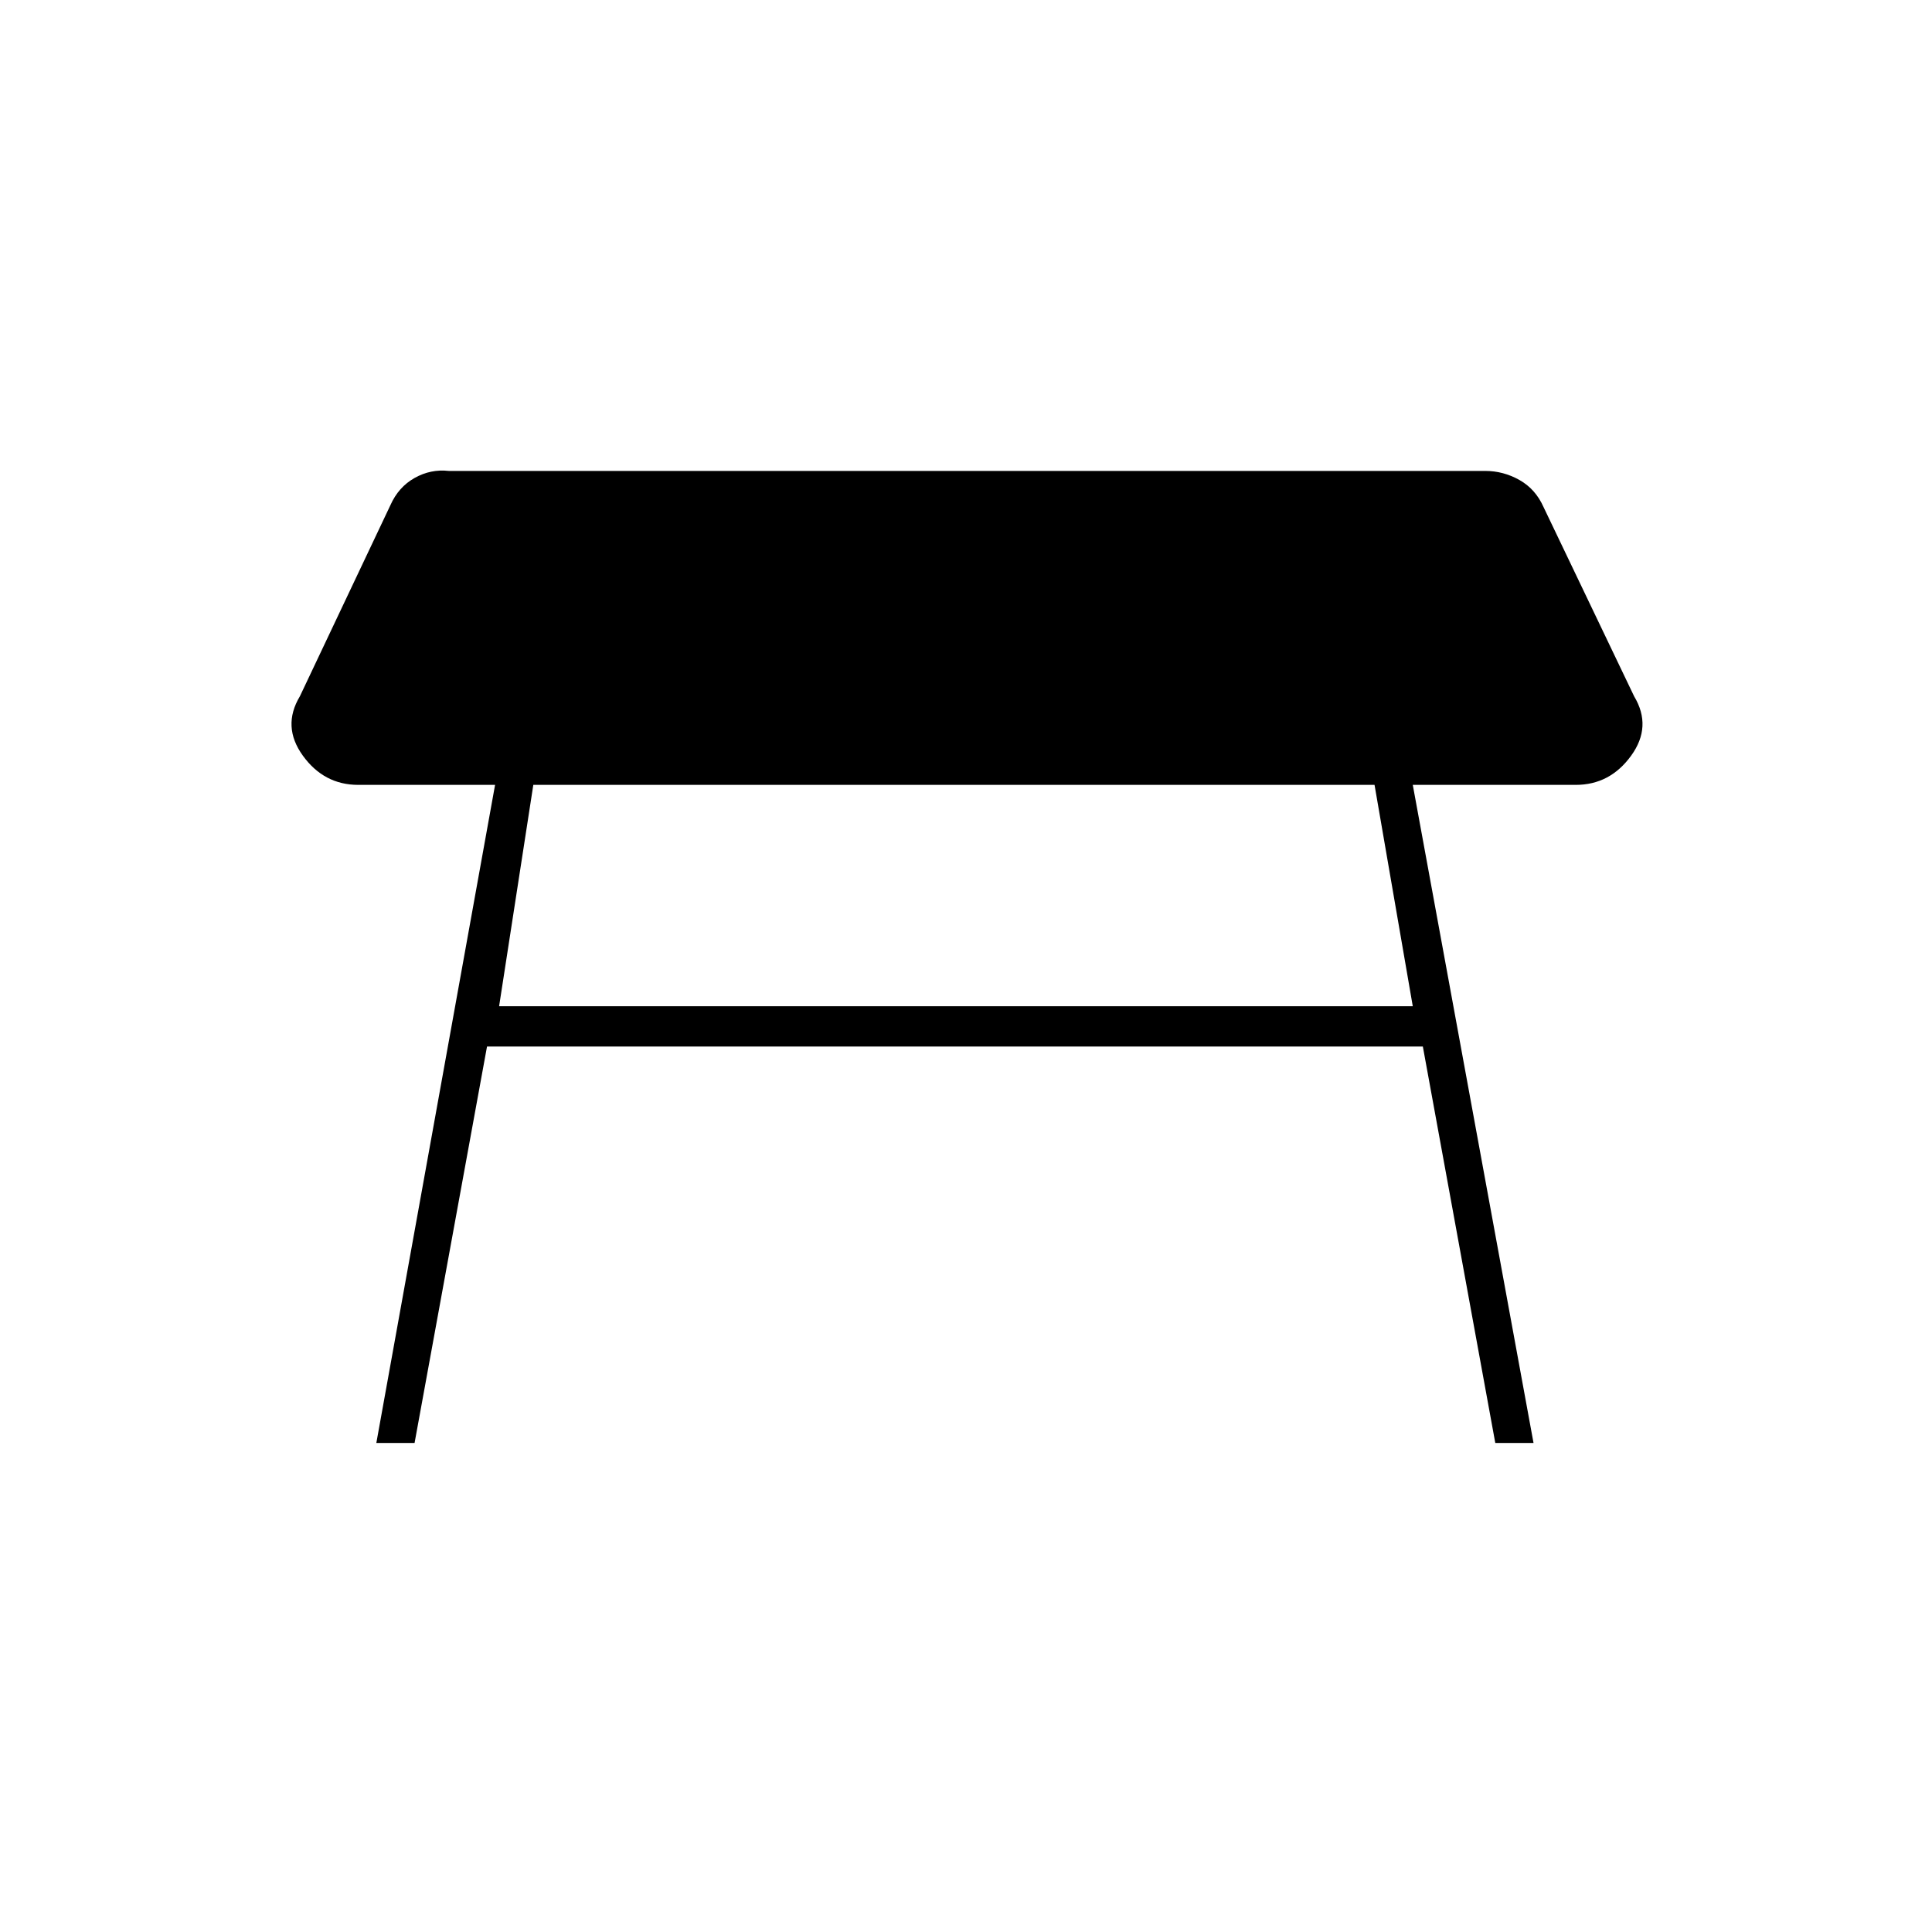 <svg xmlns="http://www.w3.org/2000/svg" height="20" viewBox="0 -960 960 960" width="20"><path d="M683-570H265l-17 110h454l-19-110ZM187-243l59-327h-68q-17 0-27.5-14.5T149-614l45-95q4-9 12-13.5t17-3.5h515q9 0 17 4.5t12 13.5l45 94q9 15-1.5 29.5T783-570h-81l60 327h-19l-36-197H242l-36 197h-19Z"/></svg>